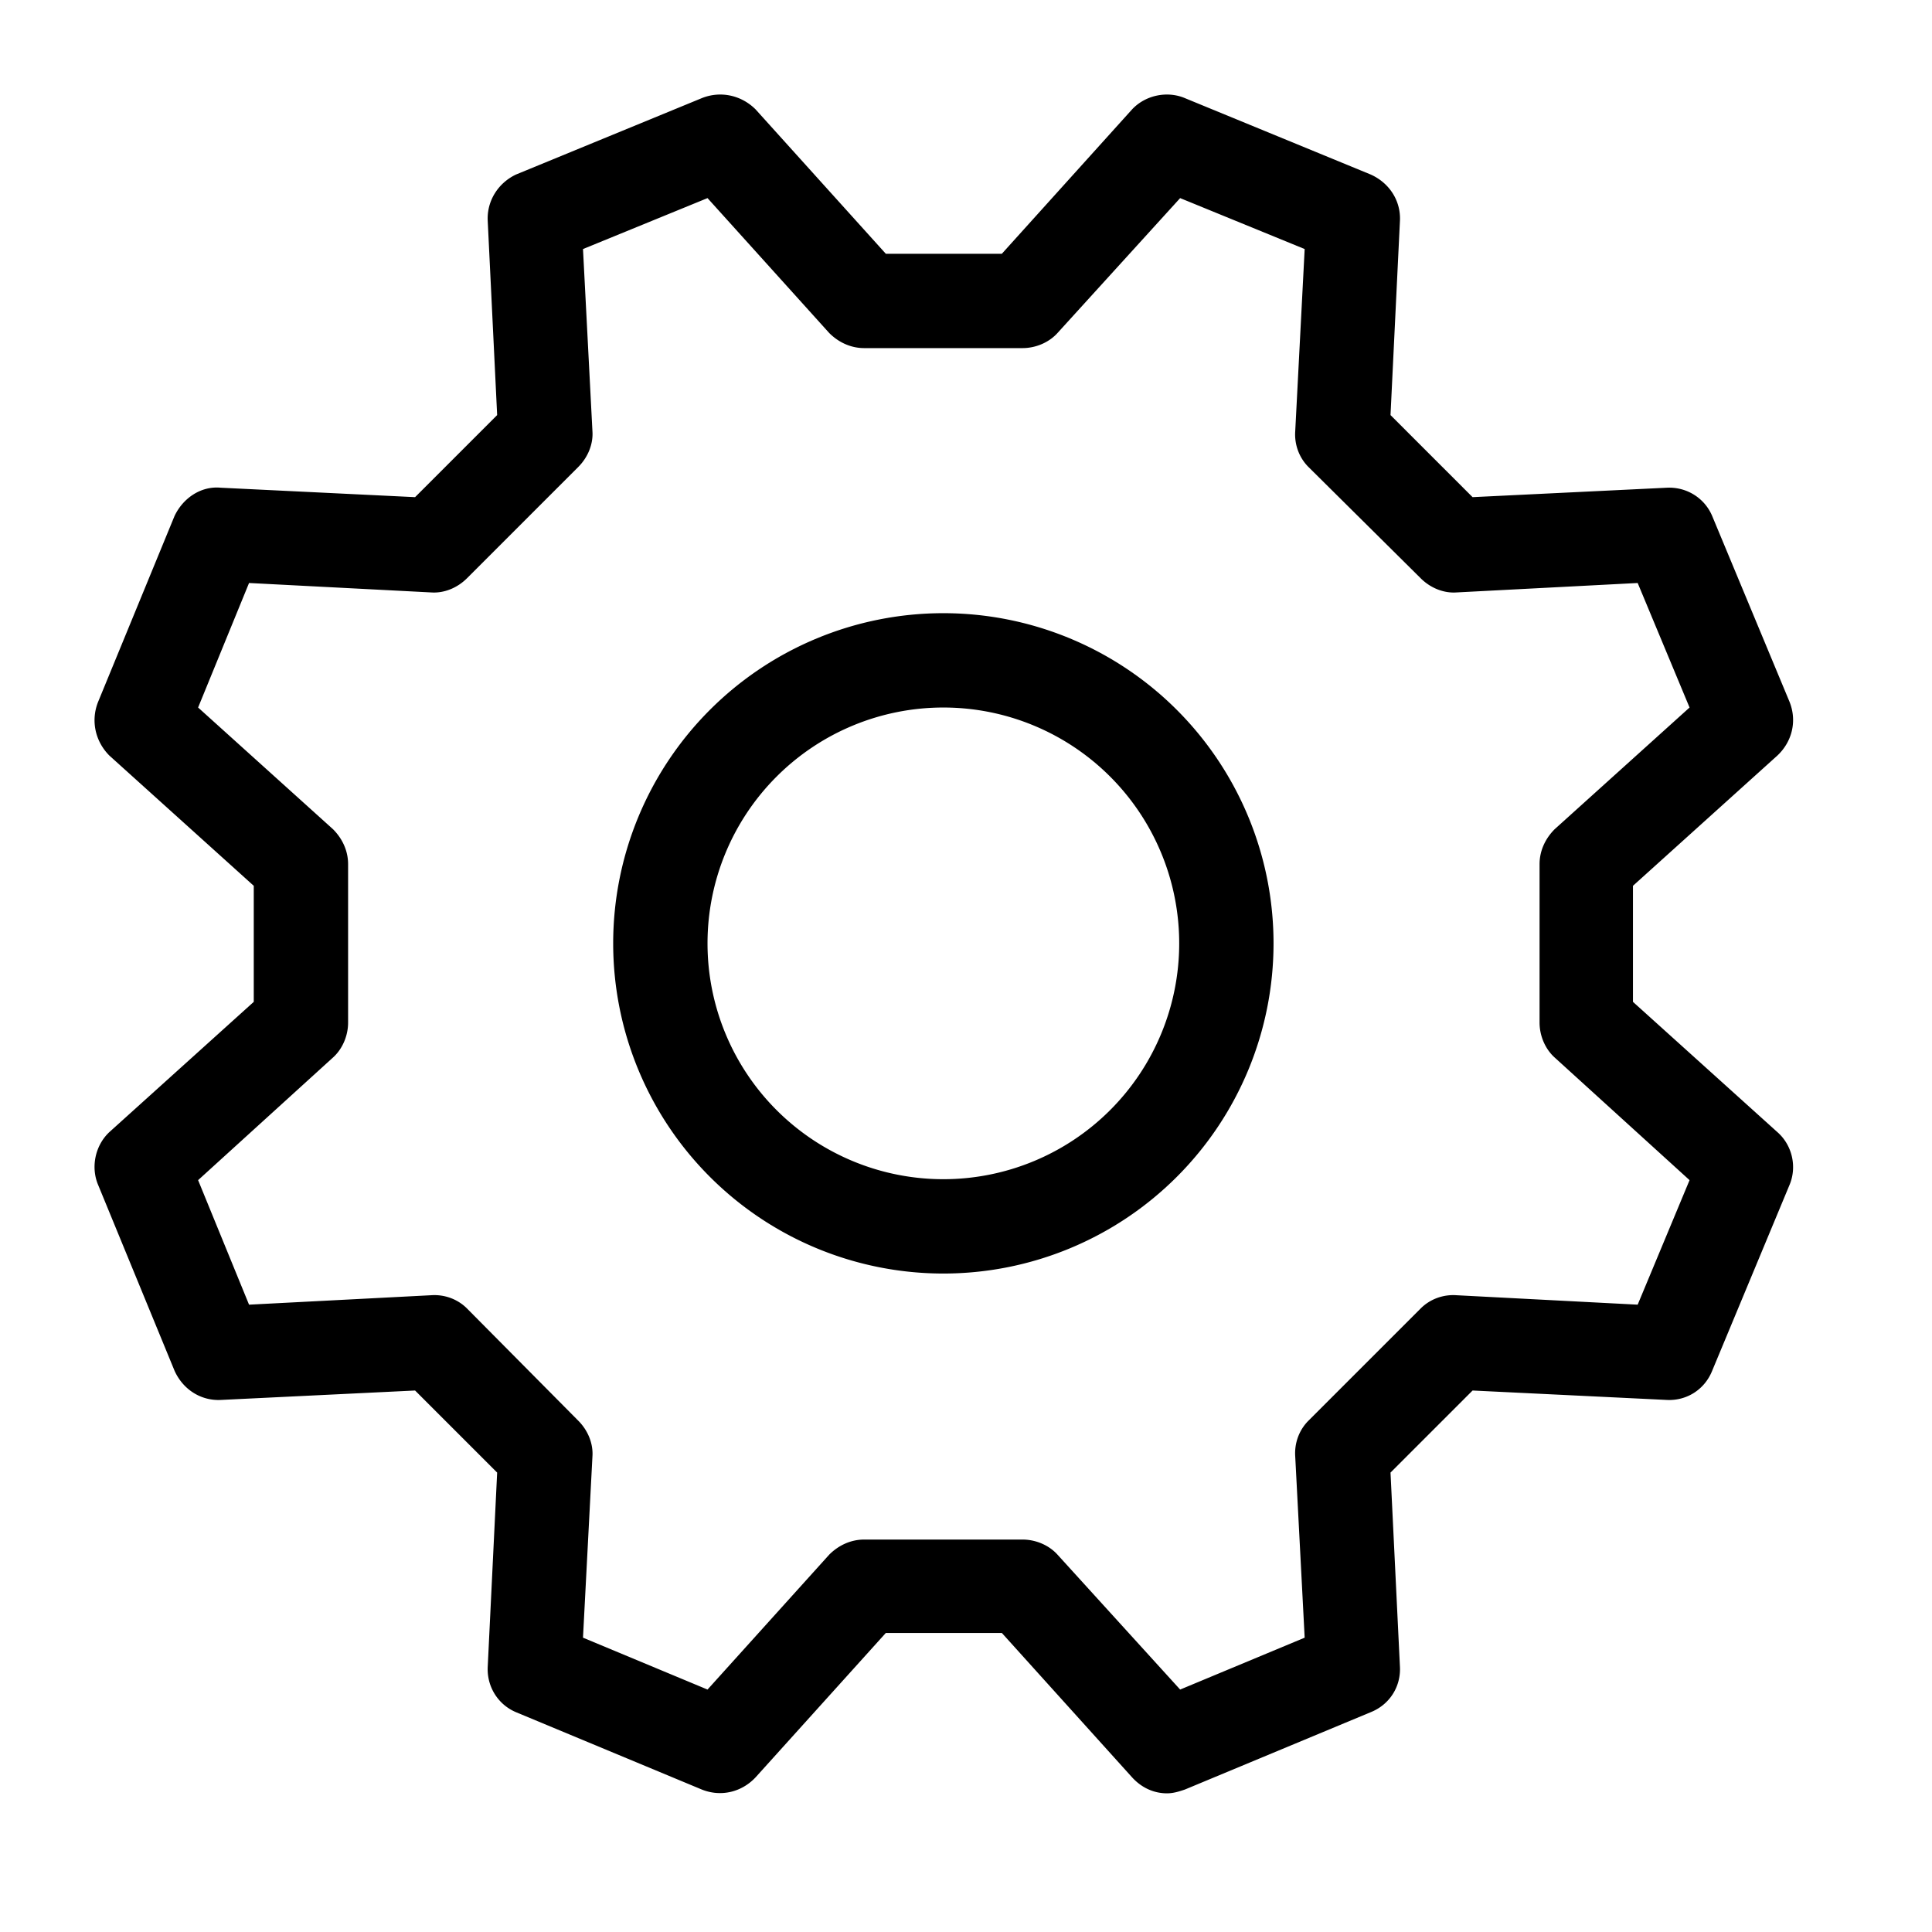 <?xml version="1.0" encoding="UTF-8" standalone="no"?>

<svg
   xmlns:dc="http://purl.org/dc/elements/1.1/"
   xmlns:cc="http://creativecommons.org/ns#"
   xmlns:rdf="http://www.w3.org/1999/02/22-rdf-syntax-ns#"
   xmlns:svg="http://www.w3.org/2000/svg"
   xmlns="http://www.w3.org/2000/svg"
   version="1.1"
   width="2048"
   height="2048"
   id="svg3891">
  <defs
     id="defs3893" />
    <g
       id="layer1-6">
      <path
         d="M 1884 1200 L 1731 1062 V 939 L 1884 801 C 1900 786 1905 764 1897 744 L 1815 547 C 1807 528 1788 516 1767 517 L 1561 527 L 1474 440 L 1484 234 C 1485 213 1473 194 1453 185 L 1256 104 C 1237 96 1214 101 1200 116 L 1062 269 H 939 L 801 116 C 786 101 764 96 744 104 L 547 185 C 528 194 516 213 517 234 L 527 440 L 440 527 L 234 517 C 213 515 194 528 185 547 L 104 744 C 96 764 101 786 116 801 L 269 939 V 1062 L 116 1200 C 101 1214 96 1237 104 1256 L 185 1453 C 194 1473 213 1485 234 1484 L 440 1474 L 527 1561 L 517 1767 C 516 1788 528 1807 547 1815 L 744 1897 C 764 1905 786 1900 801 1884 L 939 1731 H 1062 L 1200 1884 C 1210 1895 1223 1901 1237 1901 C 1244 1901 1250 1899 1256 1897 L 1453 1815 C 1473 1807 1485 1788 1484 1767 L 1474 1561 L 1561 1474 L 1767 1484 C 1788 1485 1807 1473 1815 1453 L 1897 1256 C 1905 1237 1900 1214 1884 1200 Z M 1736 1383 L 1544 1373 C 1530 1372 1516 1377 1506 1387 L 1387 1506 C 1377 1516 1372 1530 1373 1544 L 1383 1736 L 1251 1791 L 1121 1648 C 1112 1638 1098 1632 1084 1632 H 916 C 902 1632 889 1638 879 1648 L 750 1791 L 618 1736 L 628 1544 C 629 1530 623 1516 613 1506 L 495 1387 C 485 1377 471 1372 457 1373 L 264 1383 L 210 1251 L 353 1121 C 363 1112 369 1098 369 1084 V 916 C 369 902 363 889 353 879 L 210 750 L 264 618 L 457 628 C 471 629 485 623 495 613 L 613 495 C 623 485 629 471 628 457 L 618 264 L 750 210 L 879 353 C 889 363 902 369 916 369 H 1084 C 1098 369 1112 363 1121 353 L 1251 210 L 1383 264 L 1373 457 C 1372 471 1377 485 1387 495 L 1506 613 C 1516 623 1530 629 1544 628 L 1736 618 L 1791 750 L 1648 879 C 1638 889 1632 902 1632 916 V 1084 C 1632 1098 1638 1112 1648 1121 L 1791 1251 L 1736 1383 Z M 1000 650 A 10 10 90 0 0 1000 1350 A 10 10 90 0 0 1000 650 M 1000 750 A 10 10 90 0 1 1000 1250 A 10 10 90 0 1 1000 750"
         id="path7791"
	  />
    </g>
</svg>